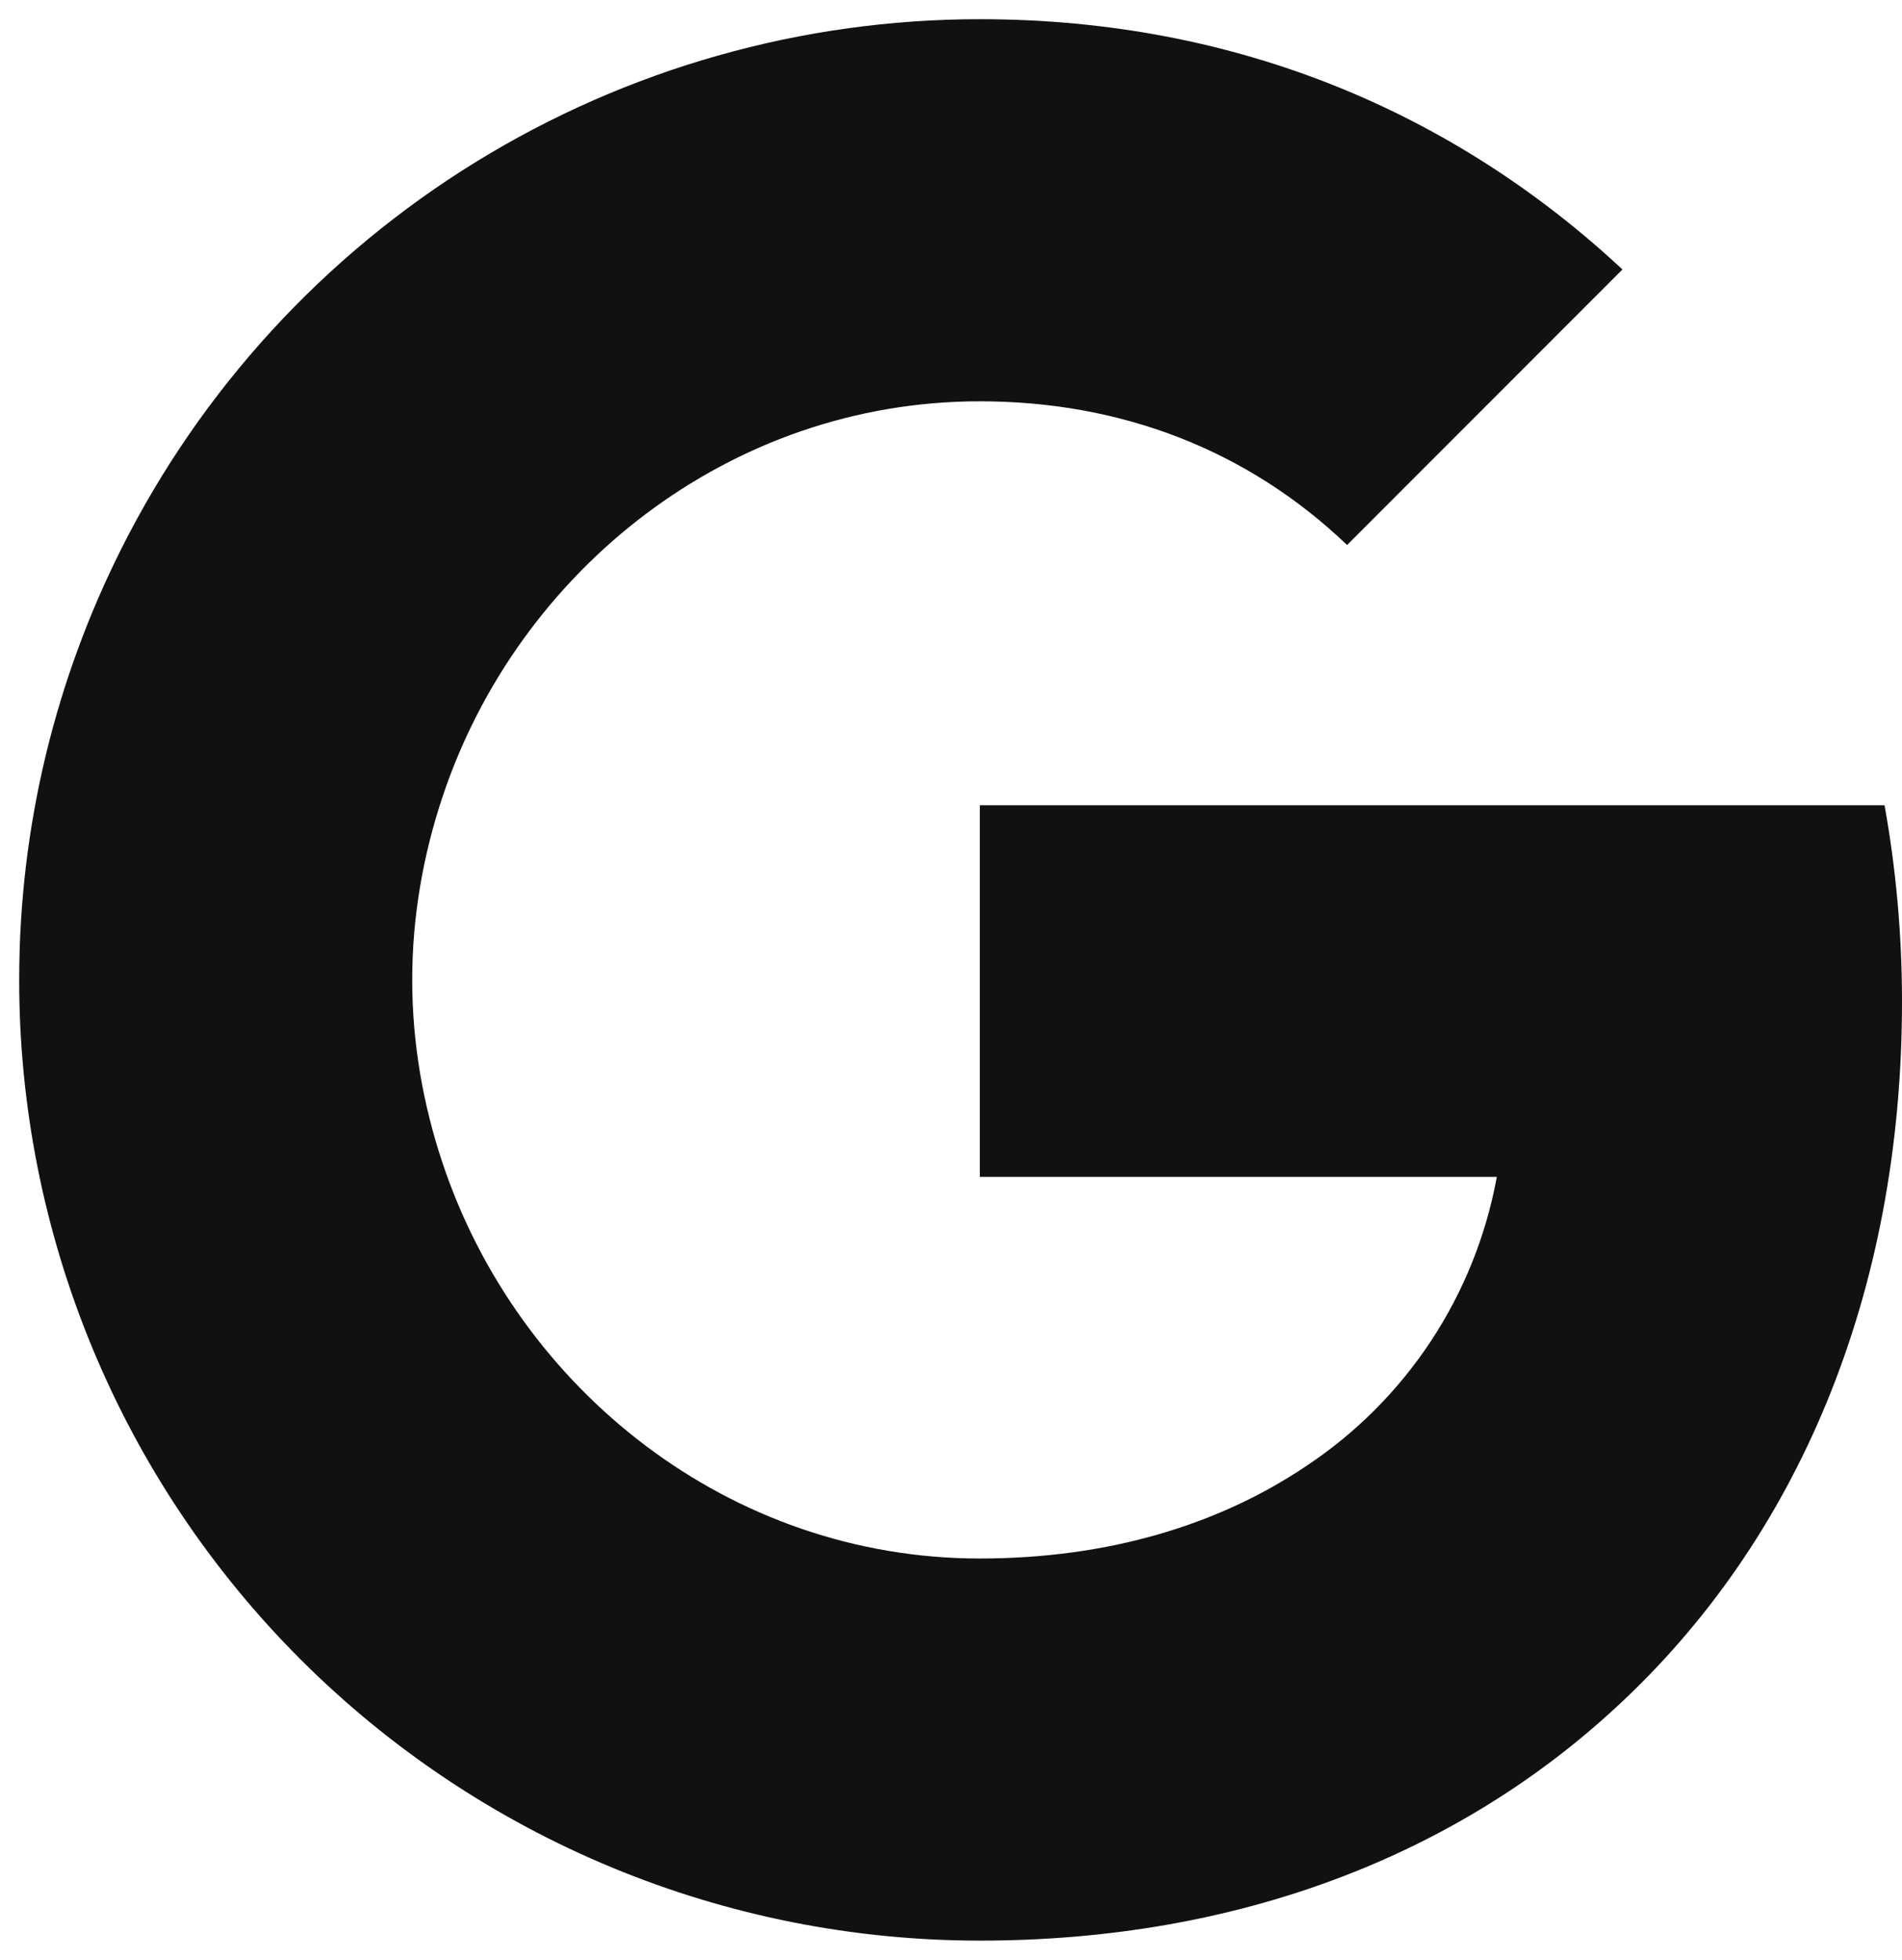 <svg width="33" height="34" viewBox="0 0 33 34" fill="none" xmlns="http://www.w3.org/2000/svg">
<path d="M2.107 9.517C3.494 6.756 5.621 4.435 8.251 2.813C10.881 1.192 13.91 0.333 17 0.333C21.492 0.333 25.265 1.985 28.15 4.675L23.372 9.455C21.643 7.803 19.447 6.962 17 6.962C12.658 6.962 8.983 9.895 7.675 13.833C7.342 14.833 7.152 15.9 7.152 17C7.152 18.1 7.342 19.167 7.675 20.167C8.985 24.107 12.658 27.038 17 27.038C19.242 27.038 21.15 26.447 22.643 25.447C23.509 24.877 24.25 24.137 24.822 23.273C25.394 22.408 25.784 21.436 25.97 20.417H17V13.97H32.697C32.893 15.06 33 16.197 33 17.378C33 22.455 31.183 26.728 28.03 29.628C25.273 32.175 21.5 33.667 17 33.667C14.811 33.667 12.643 33.237 10.621 32.4C8.598 31.562 6.761 30.335 5.213 28.787C3.665 27.239 2.437 25.402 1.6 23.379C0.763 21.357 0.332 19.189 0.333 17C0.333 14.31 0.977 11.767 2.107 9.517Z" fill="#111111"/>
</svg>
